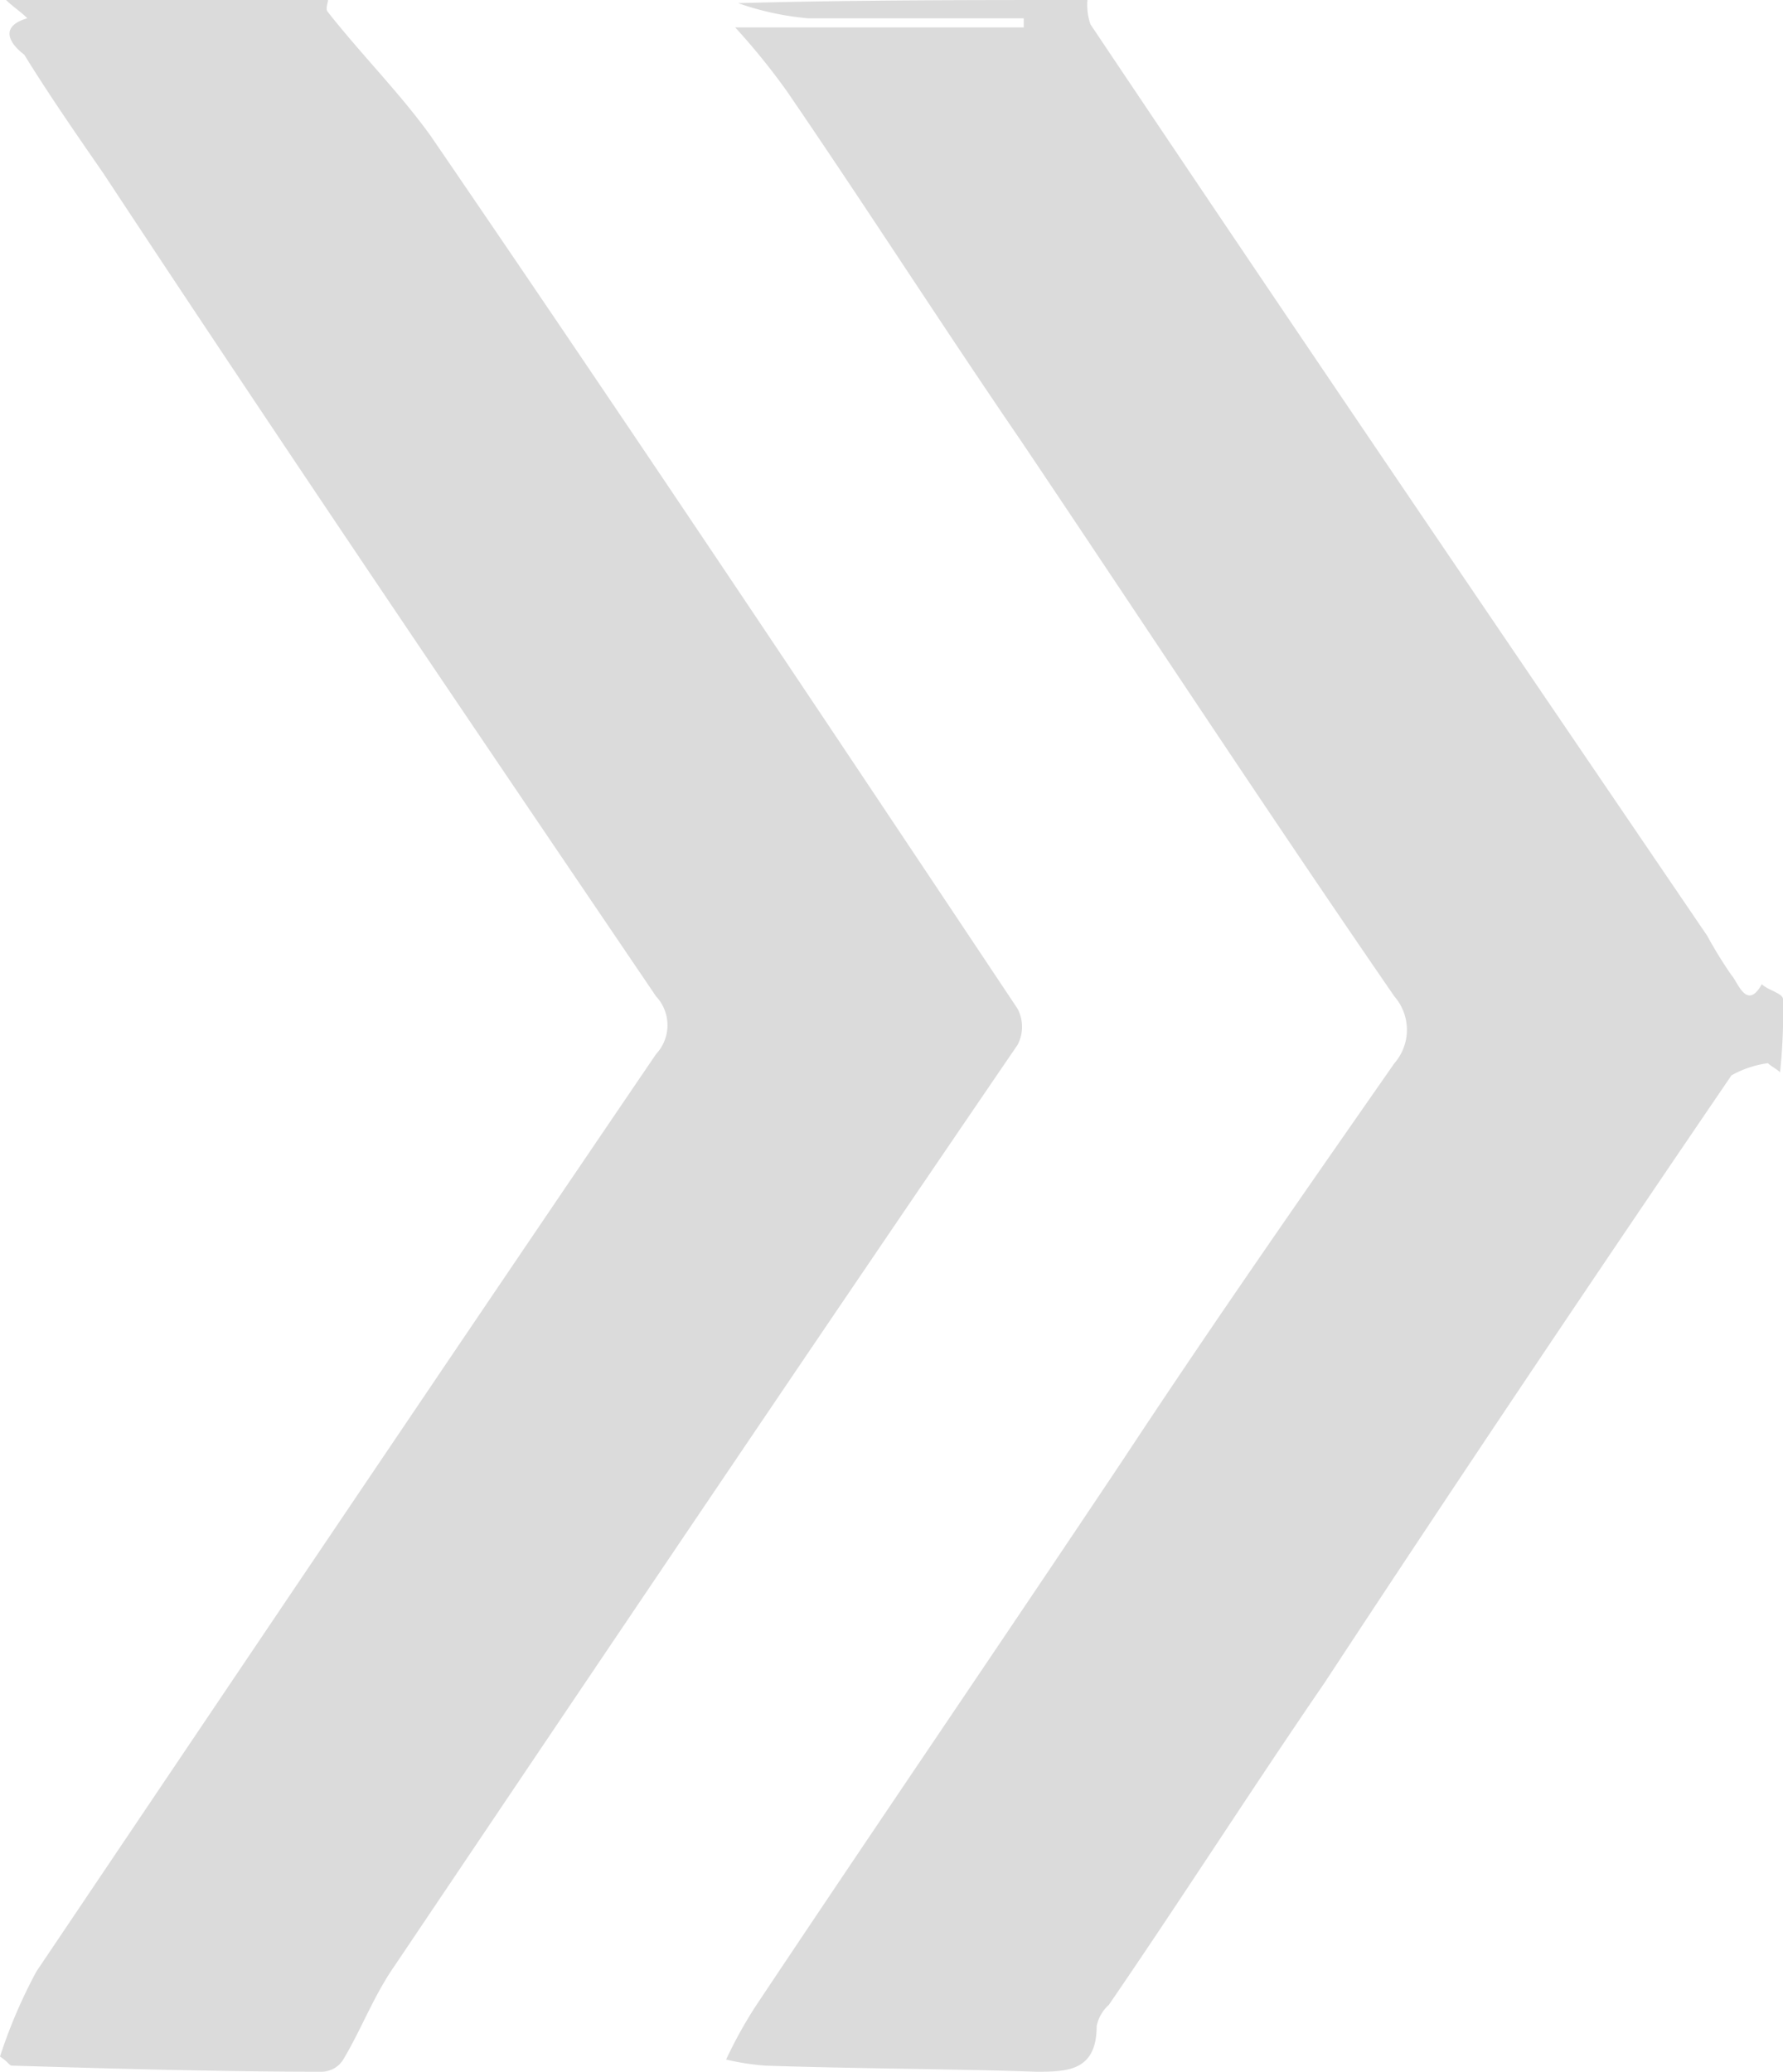 <svg xmlns="http://www.w3.org/2000/svg" width="26.093" height="30.316" viewBox="0 0 26.093 30.316">
  <g id="arrows" transform="translate(-17.2 -17.4)">
    <path id="Caminho_479" data-name="Caminho 479" d="M46.39,17.4a.867.867,0,0,0,.044.356c2.978,4.445,6,8.89,9.024,13.335a6.581,6.581,0,0,0,.356.578c.089.089.222.533.445.133.089.089.311.133.311.222a8.566,8.566,0,0,1-.044,1.067c-.044-.044-.133-.089-.178-.133a1.5,1.5,0,0,0-.533.178c-2,2.934-4,5.912-5.956,8.89-1.067,1.556-2.089,3.156-3.156,4.712a.565.565,0,0,0-.178.311c0,.667-.445.667-.889.667-1.334-.044-2.623-.044-3.956-.089a3.7,3.7,0,0,1-.578-.089,6.449,6.449,0,0,1,.445-.8c1.778-2.667,3.6-5.334,5.379-8,1.289-1.956,2.623-3.867,3.956-5.779a.744.744,0,0,0,0-.978c-1.867-2.712-3.645-5.423-5.468-8.135-1.156-1.689-2.267-3.423-3.423-5.112a9.994,9.994,0,0,0-.756-.933h4.223v-.133H42.3a4.216,4.216,0,0,1-1.022-.222C42.967,17.4,44.656,17.4,46.39,17.4Z" transform="translate(-13.276)" fill="#dbdbdb"/>
    <path id="Caminho_480" data-name="Caminho 480" d="M17.6,17.667c-.089-.089-.222-.178-.311-.267H22c0,.044-.044.133,0,.178.489.622,1.067,1.2,1.511,1.823,2.889,4.223,5.734,8.49,8.579,12.758a.567.567,0,0,1,0,.533C29.024,37.181,26,41.67,22.979,46.16c-.311.445-.489.933-.756,1.378a.374.374,0,0,1-.311.178c-1.511,0-3.023-.044-4.534-.089-.044,0-.044-.044-.178-.133a7.493,7.493,0,0,1,.533-1.245c3.023-4.49,6.045-8.979,9.068-13.424a.618.618,0,0,0,0-.845c-2.712-4-5.423-8-8.09-12.046-.4-.578-.8-1.156-1.156-1.734-.178-.133-.4-.4.044-.533h0Z" fill="#dbdbdb"/>
    <path id="Caminho_481" data-name="Caminho 481" d="M18.1,18h0Z" transform="translate(-0.5 -0.333)" fill="#dbdbdb"/>
  </g>
</svg>
